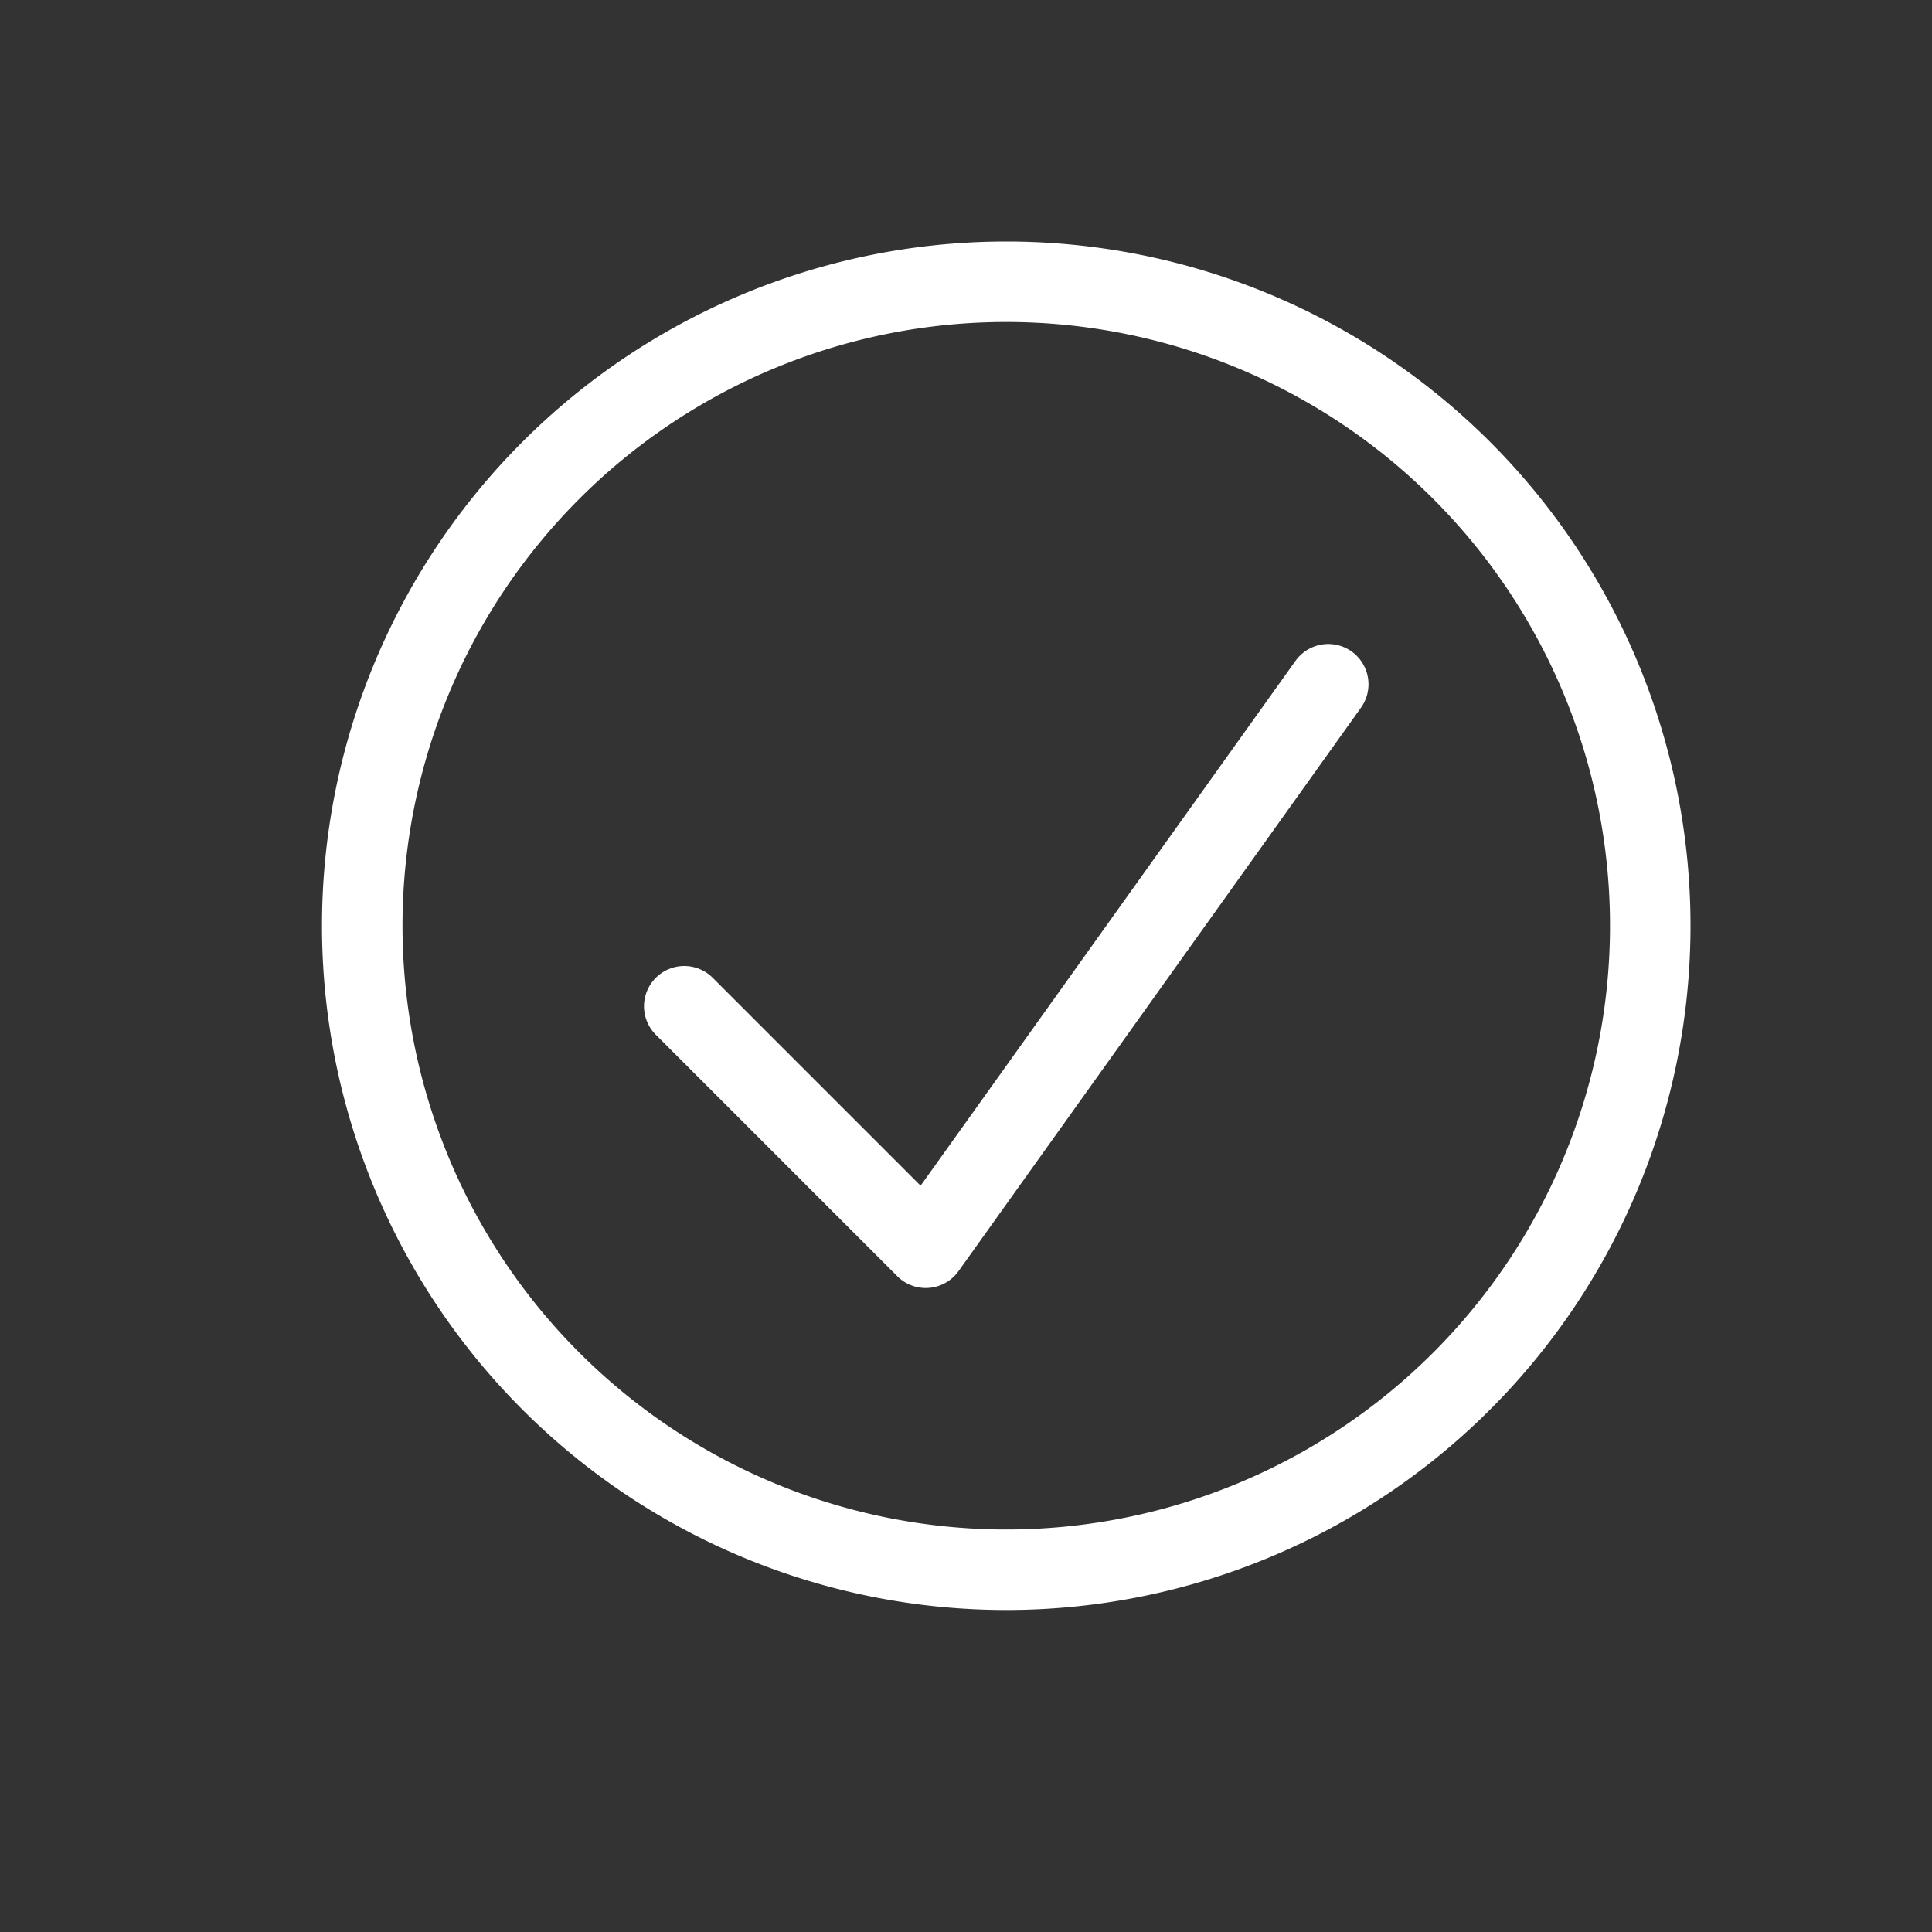 <svg xmlns="http://www.w3.org/2000/svg" width="24" height="24" fill="none" viewBox="0 0 24 24">
  <rect x="0" y="0" width="24" height="24" fill="#333333" stroke="none"/>
  <g class="Name=ActionSelect">
    <path stroke="#fff" stroke-linecap="round" stroke-linejoin="round" d="M12.5 19.5a8 8 0 1 0 0-16 8 8 0 0 0 0 16Z" class="icon-primary-stroke"/>
    <path stroke="#fff" stroke-linecap="round" stroke-linejoin="round" d="m16.5 8.5-5 7-3-3" class="icon-primary-stroke"/>
  </g>
</svg>
